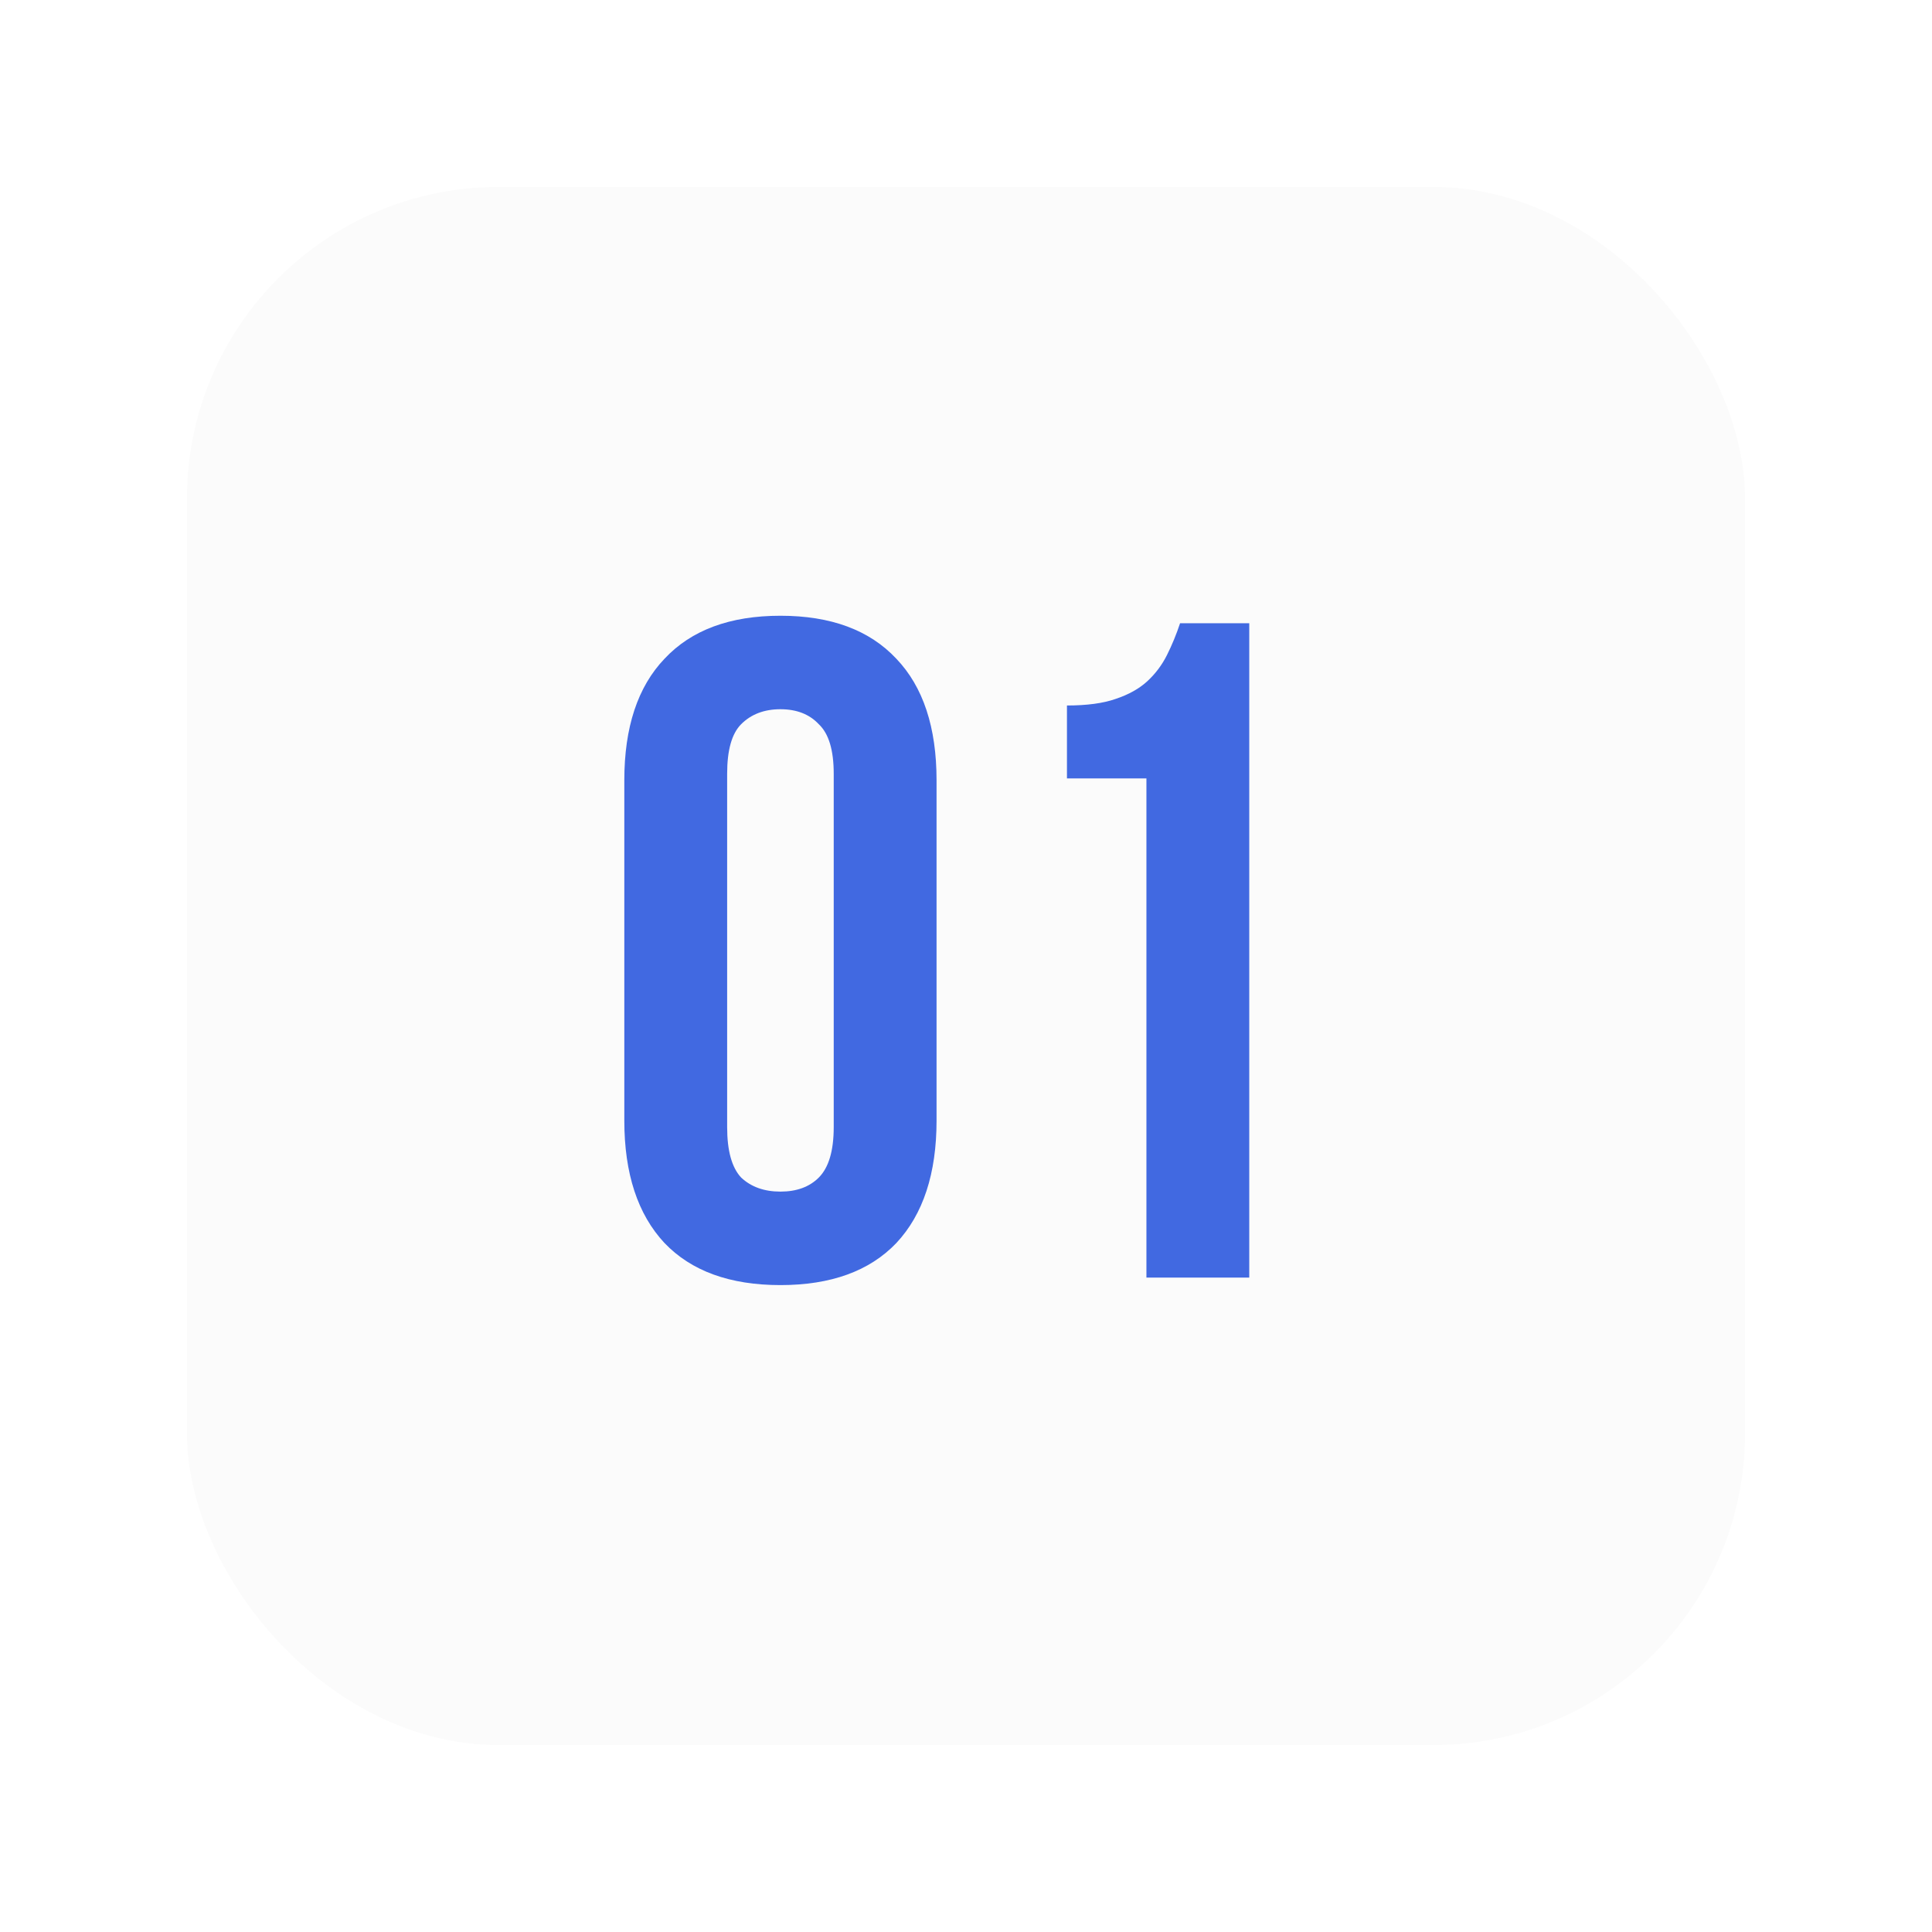 <svg width="62" height="62" viewBox="0 0 62 62" fill="none" xmlns="http://www.w3.org/2000/svg">
<g filter="url(#filter0_d_529_598)">
<rect x="6" y="6" width="50" height="50" rx="10" fill="#FBFBFB"/>
</g>
<path d="M23.335 36.17C23.335 36.93 23.485 37.47 23.785 37.79C24.105 38.09 24.525 38.24 25.045 38.24C25.565 38.24 25.975 38.09 26.275 37.79C26.595 37.47 26.755 36.93 26.755 36.17V24.83C26.755 24.07 26.595 23.54 26.275 23.24C25.975 22.92 25.565 22.76 25.045 22.76C24.525 22.76 24.105 22.92 23.785 23.24C23.485 23.54 23.335 24.07 23.335 24.83V36.17ZM20.035 25.04C20.035 23.34 20.465 22.04 21.325 21.14C22.185 20.22 23.425 19.76 25.045 19.76C26.665 19.76 27.905 20.22 28.765 21.14C29.625 22.04 30.055 23.34 30.055 25.04V35.96C30.055 37.66 29.625 38.97 28.765 39.89C27.905 40.79 26.665 41.24 25.045 41.24C23.425 41.24 22.185 40.79 21.325 39.89C20.465 38.97 20.035 37.66 20.035 35.96V25.04Z" fill="#4169E1"/>
<path d="M34.24 22.64C34.88 22.64 35.4 22.57 35.8 22.43C36.22 22.29 36.56 22.1 36.82 21.86C37.08 21.62 37.29 21.34 37.45 21.02C37.61 20.7 37.75 20.36 37.87 20H40.09V41H36.79V24.98H34.24V22.64Z" fill="#4169E1"/>
<defs>
<filter id="filter0_d_529_598" x="0" y="0" width="62" height="62" filterUnits="userSpaceOnUse" color-interpolation-filters="sRGB">
<feFlood flood-opacity="0" result="BackgroundImageFix"/>
<feColorMatrix in="SourceAlpha" type="matrix" values="0 0 0 0 0 0 0 0 0 0 0 0 0 0 0 0 0 0 127 0" result="hardAlpha"/>
<feOffset/>
<feGaussianBlur stdDeviation="3"/>
<feComposite in2="hardAlpha" operator="out"/>
<feColorMatrix type="matrix" values="0 0 0 0 0 0 0 0 0 0 0 0 0 0 0 0 0 0 0.25 0"/>
<feBlend mode="normal" in2="BackgroundImageFix" result="effect1_dropShadow_529_598"/>
<feBlend mode="normal" in="SourceGraphic" in2="effect1_dropShadow_529_598" result="shape"/>
</filter>
</defs>
</svg>
